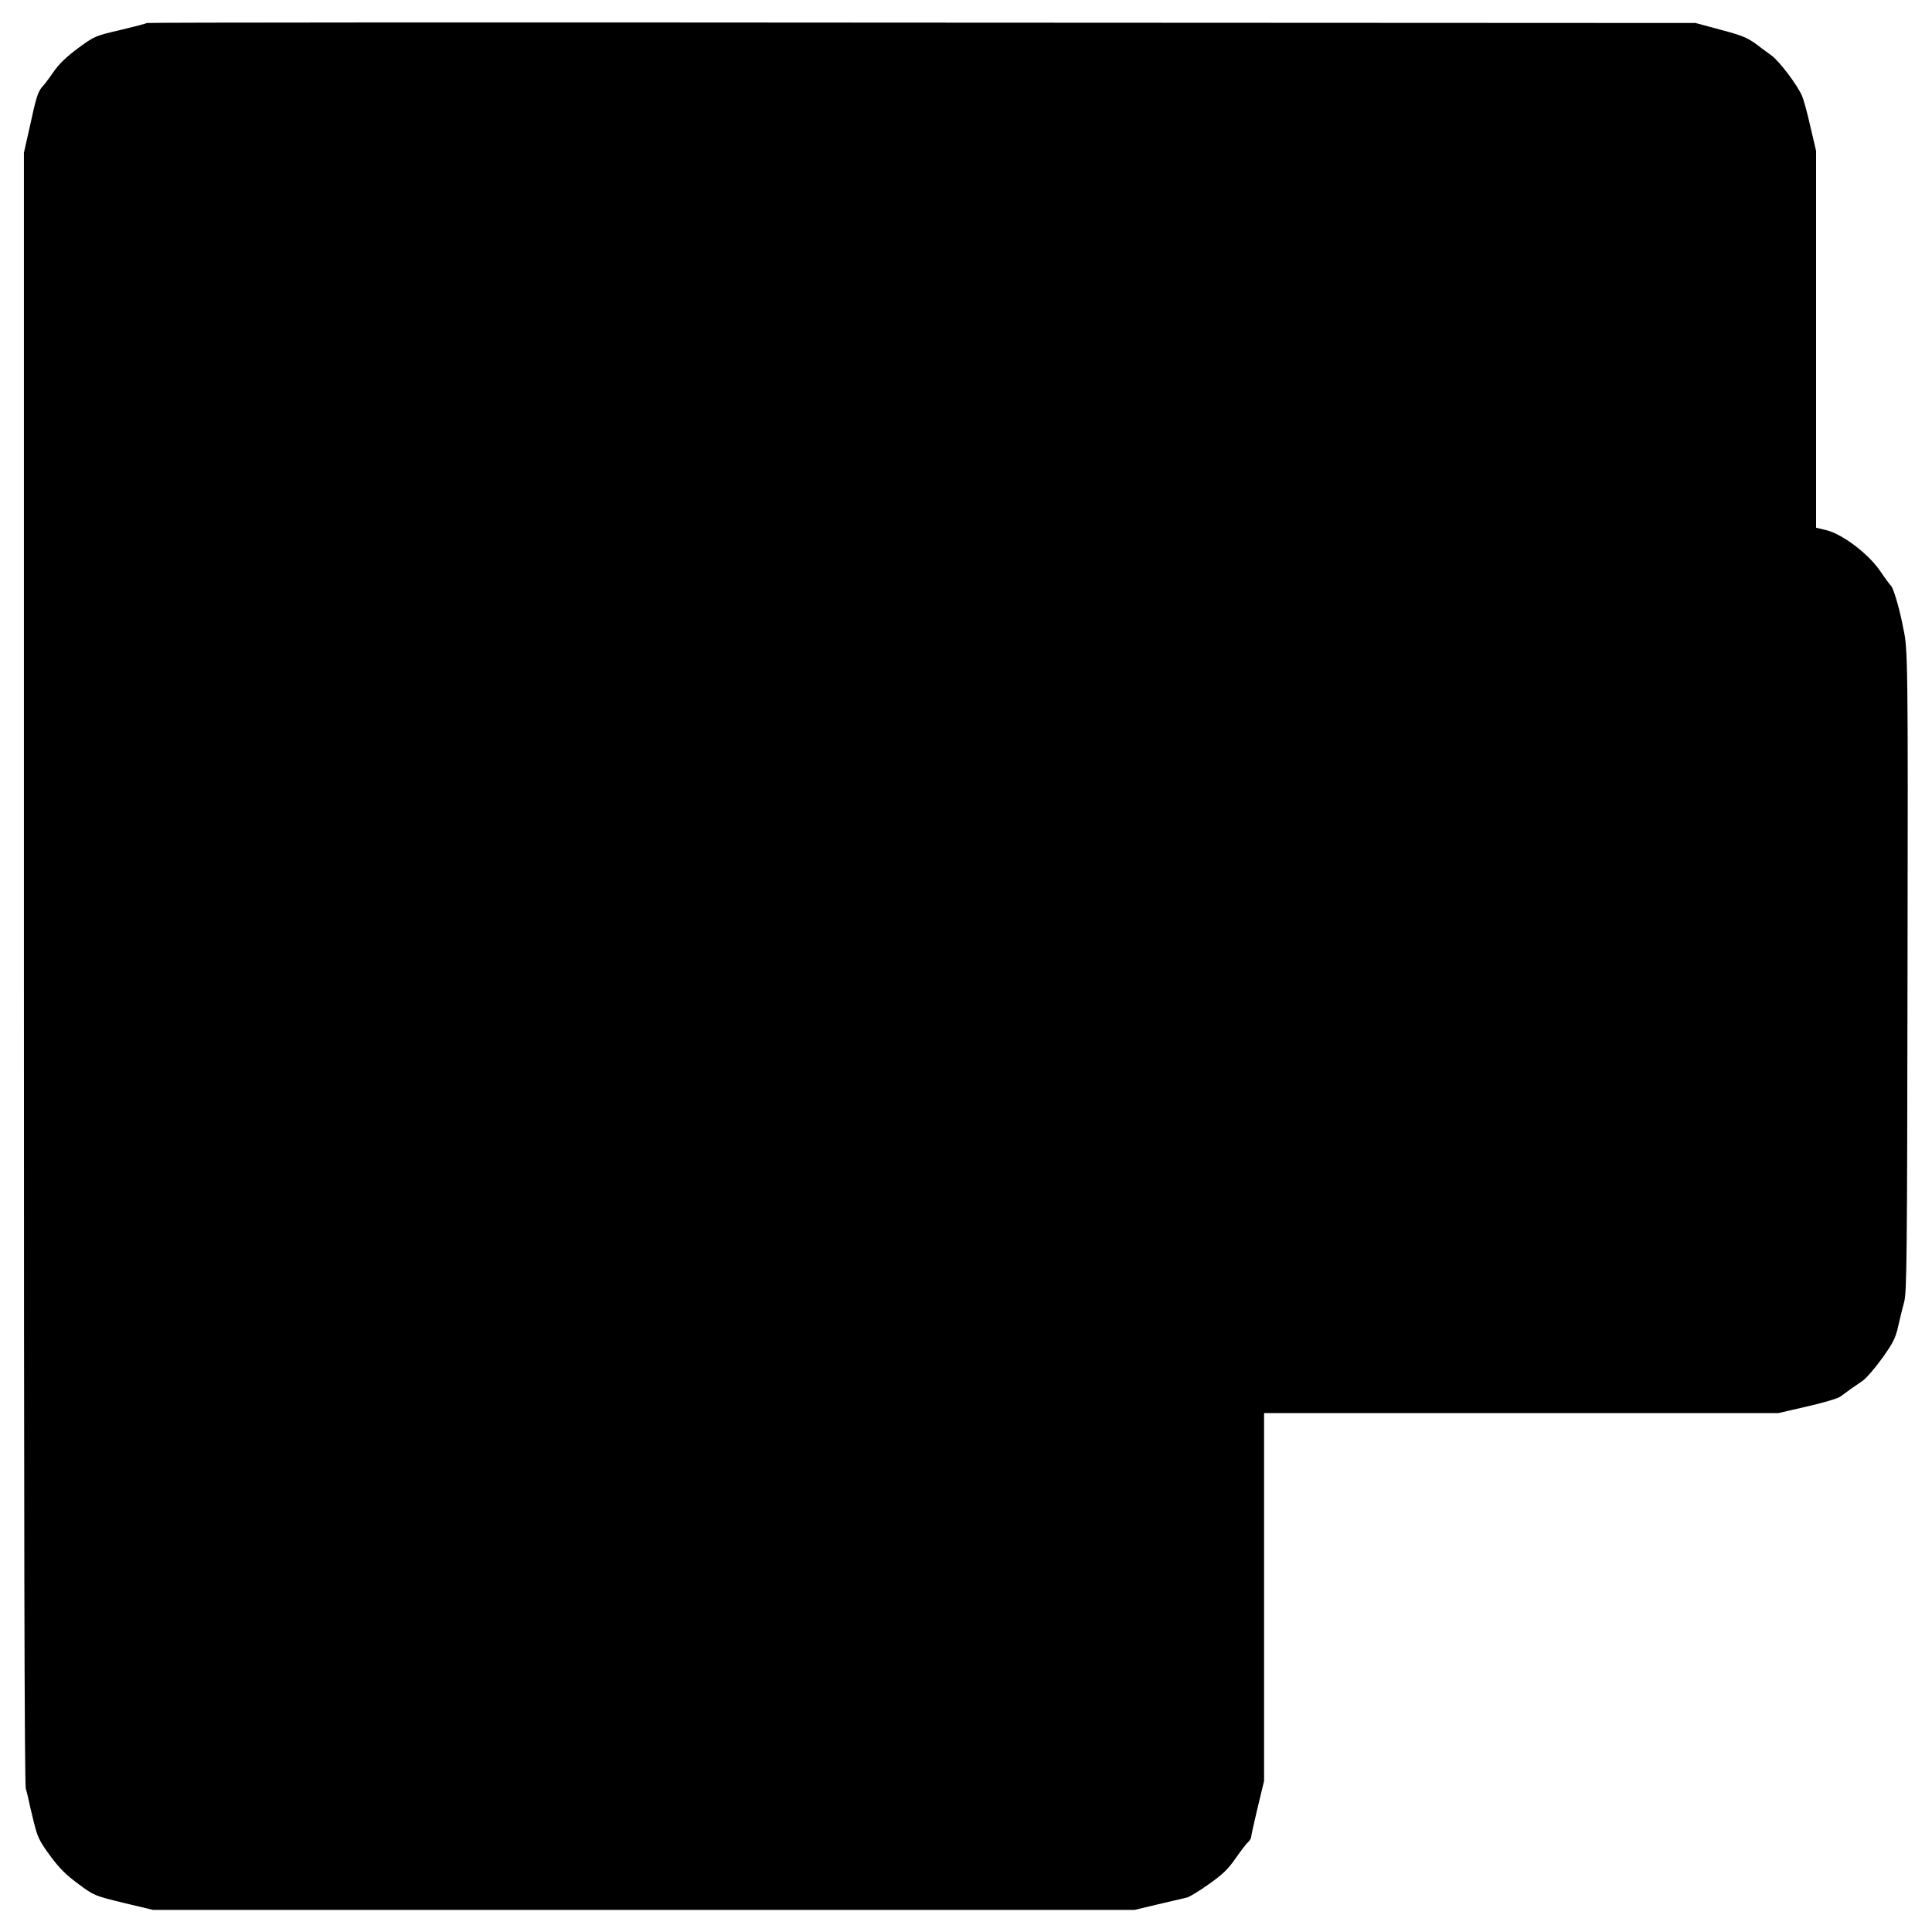 <?xml version="1.0" standalone="no"?>
<!DOCTYPE svg PUBLIC "-//W3C//DTD SVG 20010904//EN"
 "http://www.w3.org/TR/2001/REC-SVG-20010904/DTD/svg10.dtd">
<svg version="1.0" xmlns="http://www.w3.org/2000/svg"
 width="1050pt" height="1050pt" viewBox="0 0 1050 1050"
 preserveAspectRatio="xMidYMid meet">
<g transform="translate(0,1050) scale(0.1,-0.1)"
fill="#000000" stroke="none">
<path d="M798 10375 c-3 -3 -68 -20 -144 -38 -137 -32 -140 -33 -230 -99 -63
-47 -104 -86 -134 -130 -24 -35 -50 -69 -57 -76 -23 -23 -36 -60 -58 -162 -2
-8 -13 -57 -24 -107 l-21 -93 0 -4427 c0 -2970 3 -4440 10 -4463 6 -19 12 -46
15 -60 3 -14 15 -68 28 -120 21 -85 30 -104 89 -185 51 -69 87 -105 154 -154
86 -64 88 -64 247 -103 l159 -38 2667 0 2667 0 130 31 c71 17 140 33 154 36
14 3 68 36 120 73 76 54 105 82 145 140 28 40 58 80 68 88 9 9 17 22 17 29 0
8 16 79 35 159 l35 145 0 999 0 1000 1398 0 1397 0 155 36 c85 19 166 43 179
52 13 9 38 27 55 40 17 12 48 33 68 47 20 13 68 69 107 123 60 84 73 110 87
173 9 41 24 101 33 134 14 54 16 245 18 1800 3 1680 2 1750 -23 1860 -1 6 -4
21 -7 35 -18 87 -47 182 -58 194 -8 8 -36 46 -63 86 -64 92 -202 196 -288 218
l-58 14 0 1024 0 1024 -31 132 c-16 73 -37 148 -45 166 -26 61 -125 191 -167
221 -23 17 -47 34 -52 38 -72 57 -95 67 -223 101 l-137 37 -4206 2 c-2313 2
-4208 1 -4211 -2z"/>
</g>
</svg>
